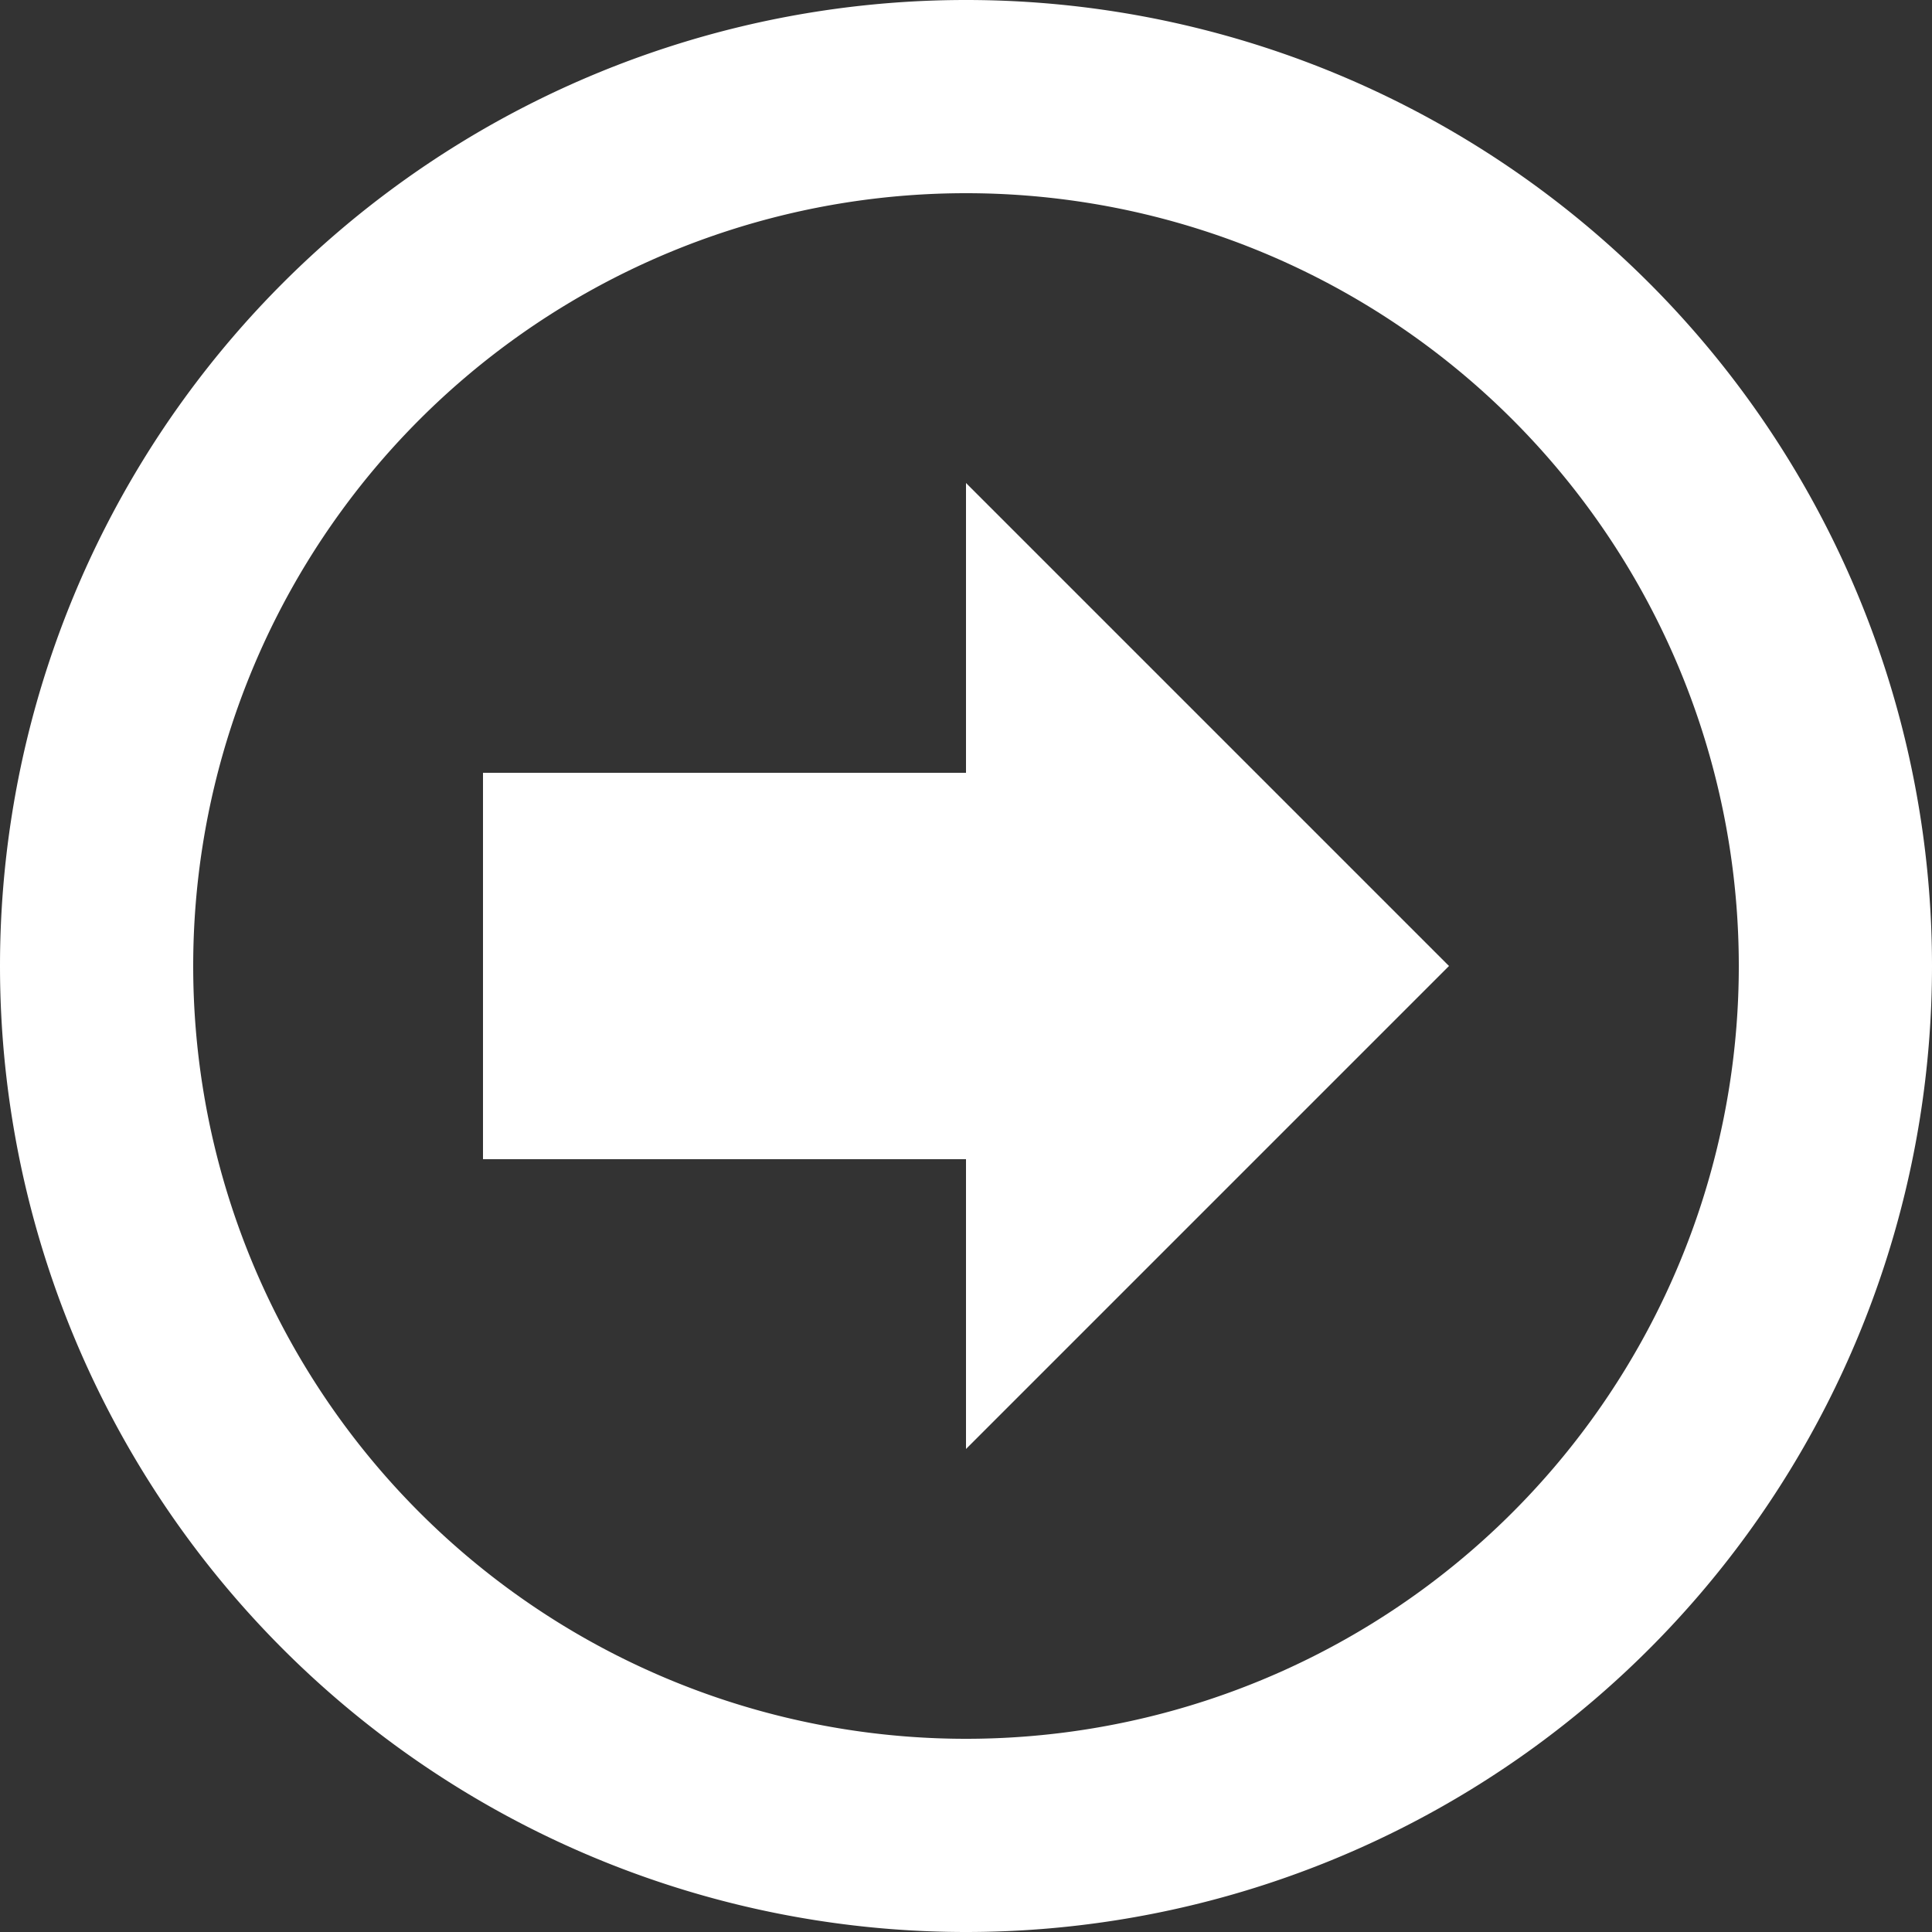 <svg xmlns="http://www.w3.org/2000/svg" viewBox="0 0 20 20">
<rect x="0" y="0" width="20" height="20" fill="#333333" stroke="none"/>
<path fill="#fff" d="M20 10a10 10 0 1 1-20 0 10 10 0 0 1 20 0zm-2 0a8 8 0 1 0-16 0 8 8 0 0 0 16 0zm-8 2H5V8h5V5l5 5-5 5v-3z"/>
</svg>